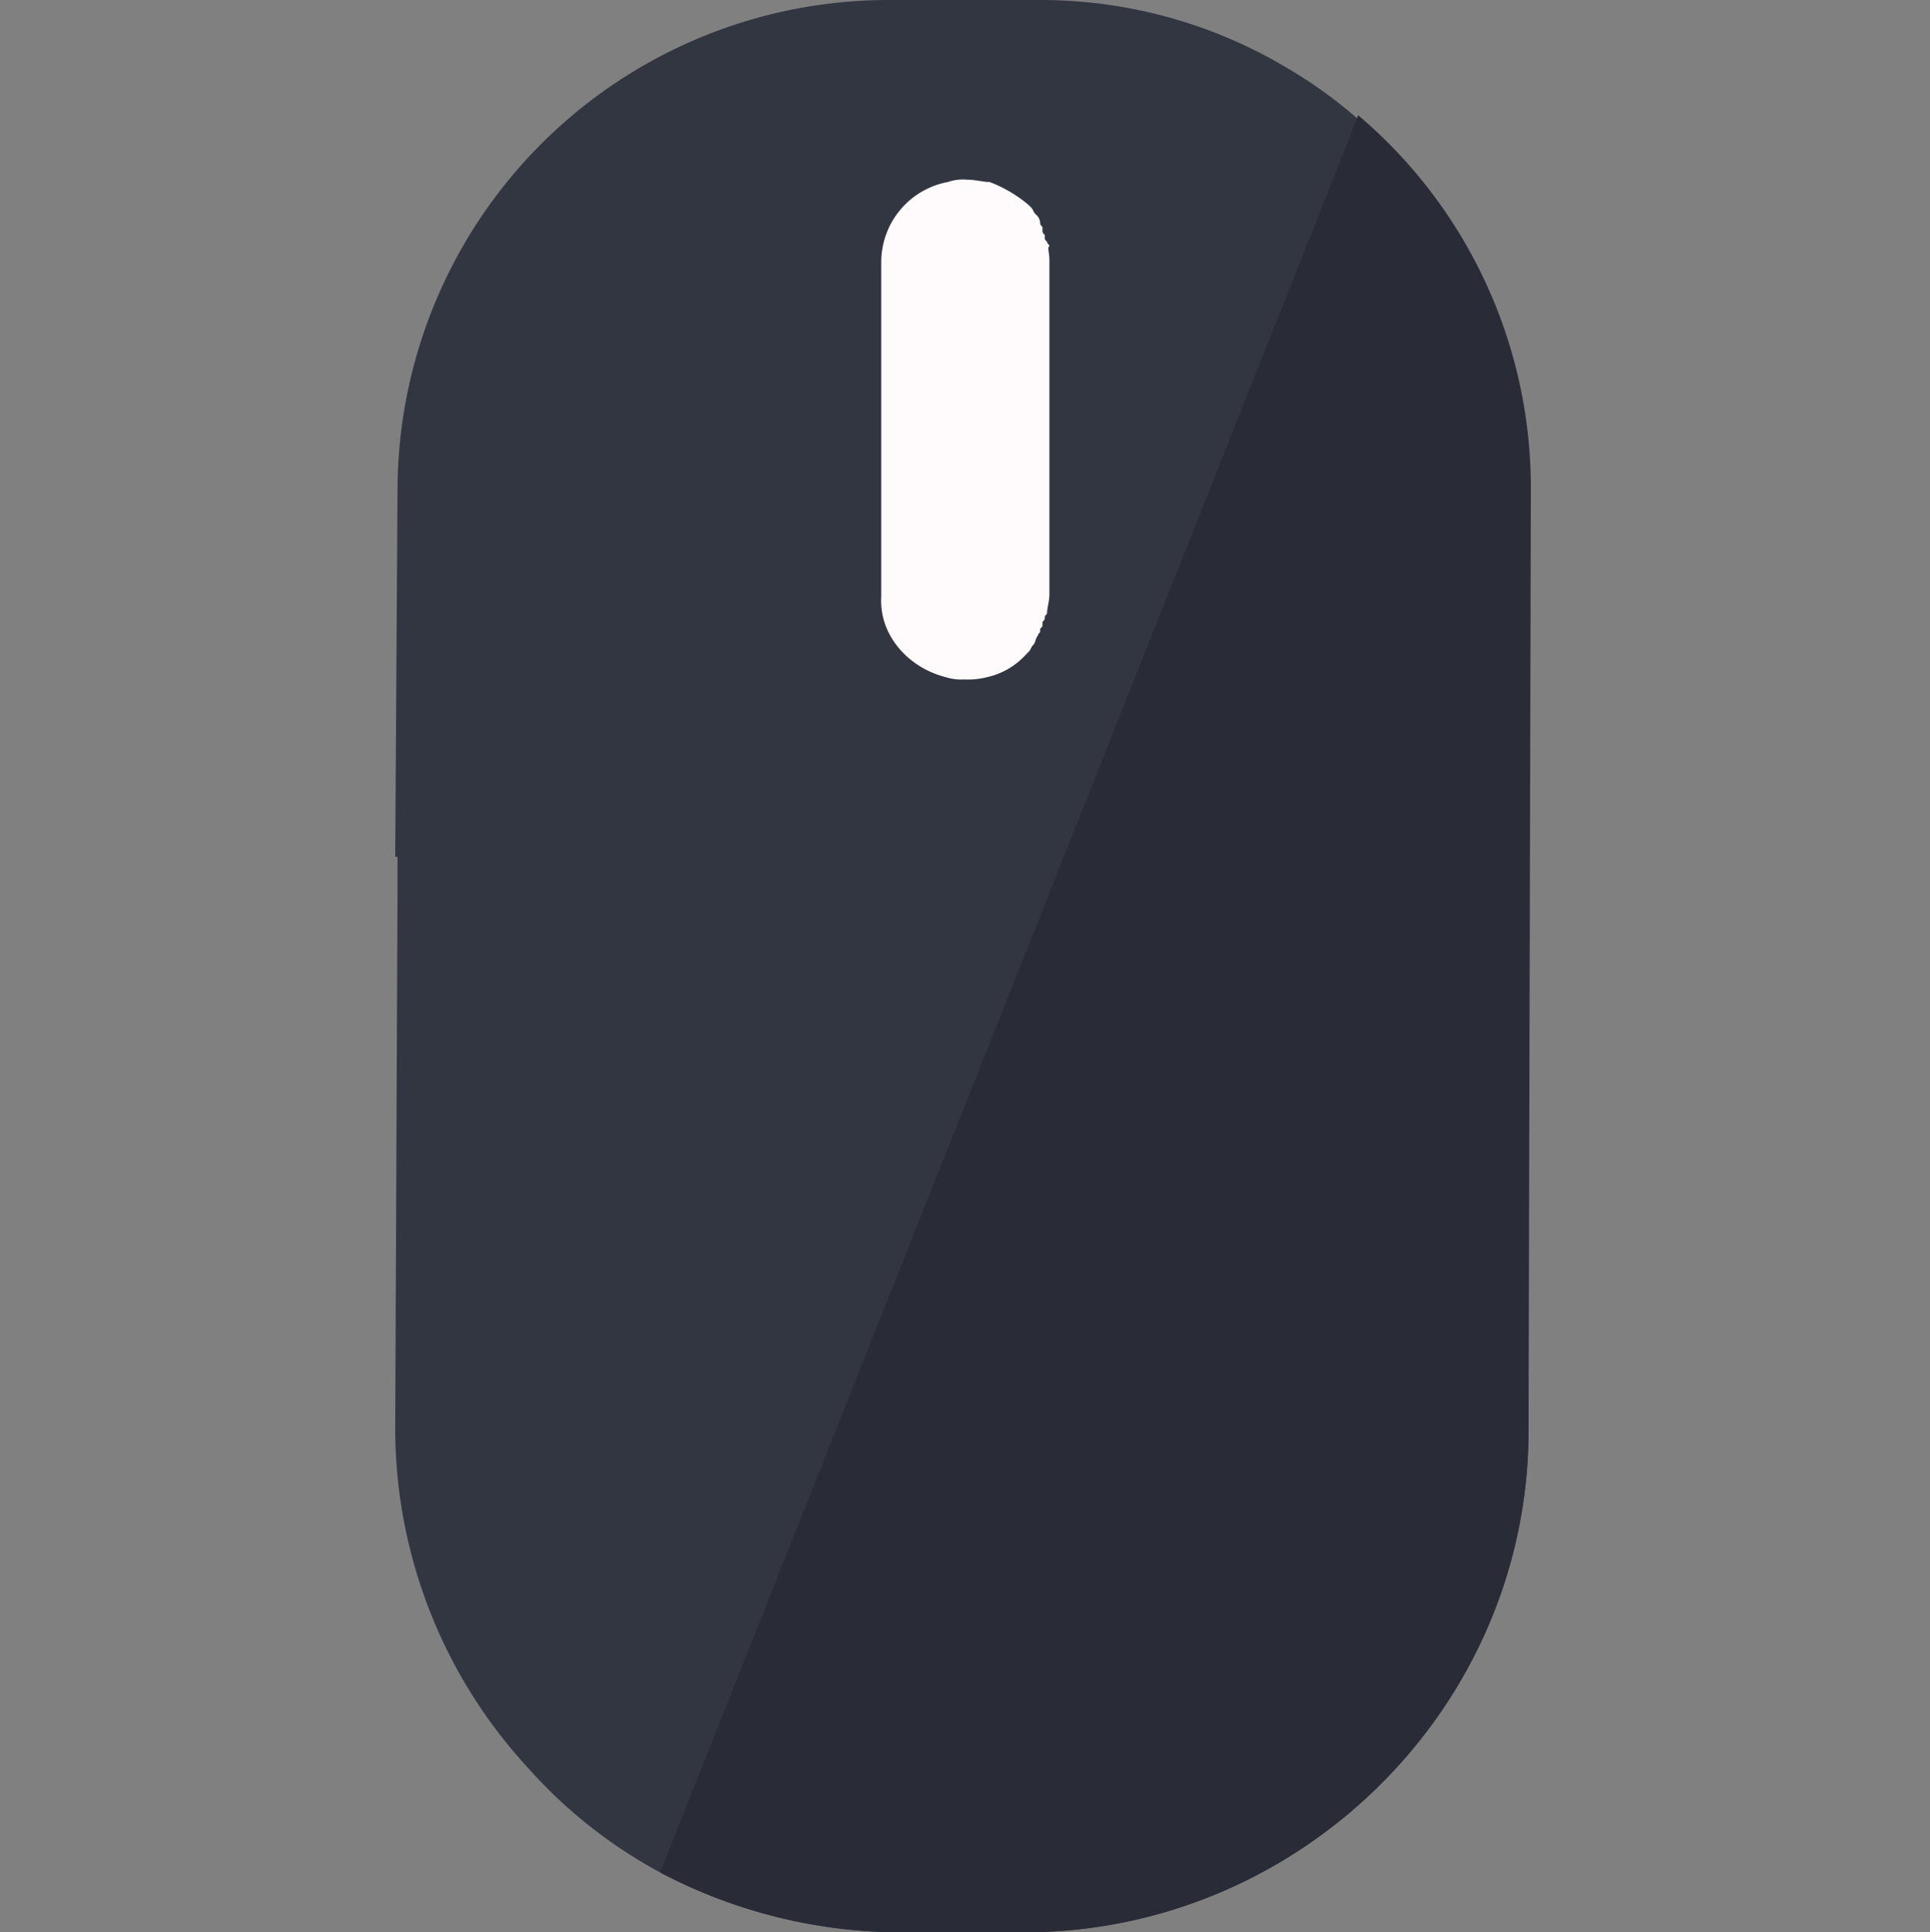 <svg xmlns="http://www.w3.org/2000/svg" width="220" height="220.301" viewBox="0 0 220 220.301">
  <rect x="0" y="0" width="220" height="220.301" fill="#808080" stroke="none"/>
  <g id="Group_773" data-name="Group 773" transform="translate(254 -2432.699)">
    <g id="Group_769" data-name="Group 769" transform="translate(-981.148 -136)">
      <path id="Path_854" data-name="Path 854" d="M508.686,400.759c0,31.509-25.995,57.241-57.5,57.241H436.741a58.988,58.988,0,0,1-27.045-6.827,55.186,55.186,0,0,1-14.967-11.816A57.129,57.129,0,0,1,379.5,400.5l.263-61.7h0v-3.413H379.5l.263-42.012A55.975,55.975,0,0,1,435.953,237.7H453.02a54.769,54.769,0,0,1,28.358,7.877h0a52.513,52.513,0,0,1,7.352,5.251,55.68,55.68,0,0,1,19.693,42.8Z" transform="translate(392.7 2331)" fill="#323641"/>
      <path id="Path_855" data-name="Path 855" d="M419.777,254.69v38.073c0,.788-.263,1.576-.263,2.1,0,.263-.263.263-.263.525s0,.263-.263.525v.263c0,.263,0,.263-.263.525v.263c0,.263-.263.263-.263.525-.263.263-.263.788-.525,1.05s-.263.525-.525.788l-.263.263a8.479,8.479,0,0,1-4.464,2.626,8.932,8.932,0,0,1-2.626.263,5.781,5.781,0,0,1-2.1-.263c-4.2-1.05-7.615-4.726-7.352-9.19V254.953a9.3,9.3,0,0,1,7.615-9.19,5.117,5.117,0,0,1,2.1-.263c1.05,0,1.838.263,2.626.263a15.37,15.37,0,0,1,4.464,2.626l.263.263c.263.263.263.525.525.788a1.364,1.364,0,0,1,.525,1.05c0,.263.263.263.263.525v.263c0,.263,0,.263.263.525v.263c0,.263,0,.263.263.525,0,.263.263.263.263.525C419.514,253.115,419.777,253.9,419.777,254.69Z" transform="translate(426.994 2343.682)" fill="#fffbfc"/>
      <path id="Path_856" data-name="Path 856" d="M489.99,392.629c0,31.509-25.995,57.241-57.5,57.241H418.045A58.988,58.988,0,0,1,391,443.043l78.247-196.93,1.313-3.413a55.68,55.68,0,0,1,19.693,42.8Z" transform="translate(411.396 2339.13)" fill="#292b37"/>
    </g>
    <rect id="Rectangle_489" data-name="Rectangle 489" width="220" height="220" transform="translate(-254 2433)" fill="none"/>
  </g>
</svg>
